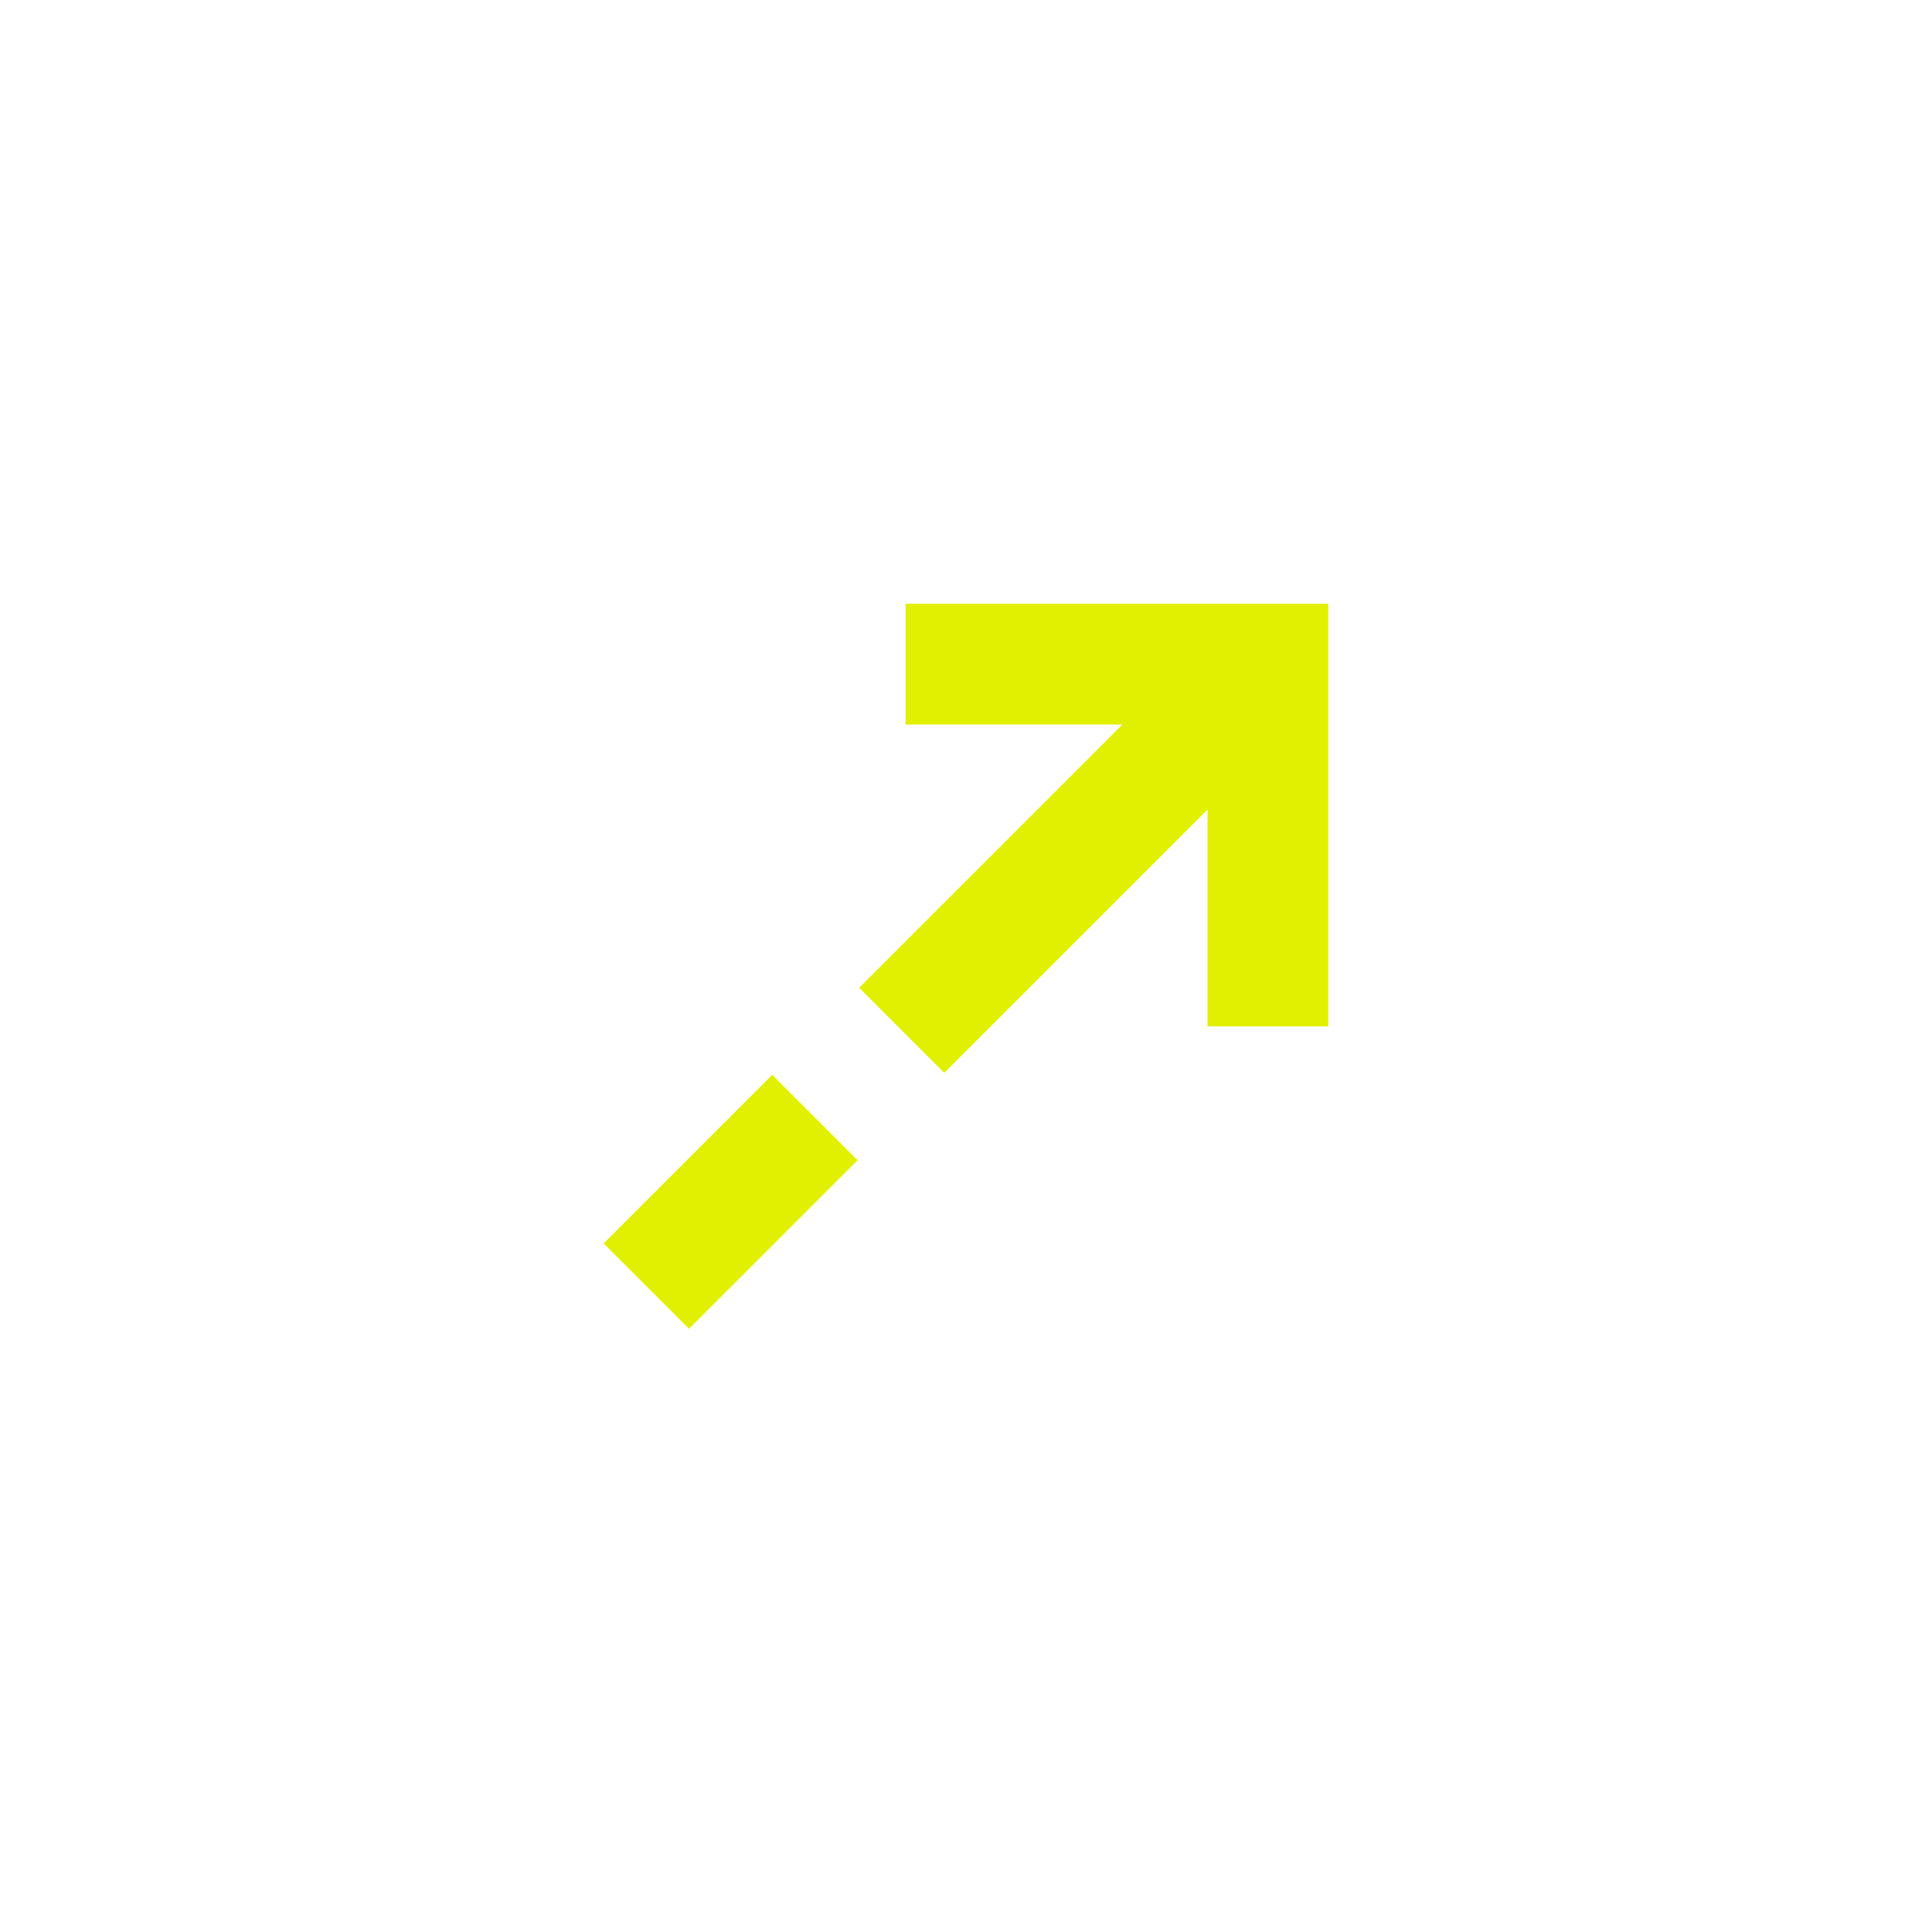 <svg xmlns="http://www.w3.org/2000/svg" xmlns:xlink="http://www.w3.org/1999/xlink" width="32" height="32" viewBox="0 0 32 32"><path fill="#e1f000" d="m9.998 20.595 2.793-2.793 1.414 1.414-2.793 2.793zM15 10v2h3.59l-4.36 4.36 1.41 1.41L20 13.41V17h2v-7z"/></svg>